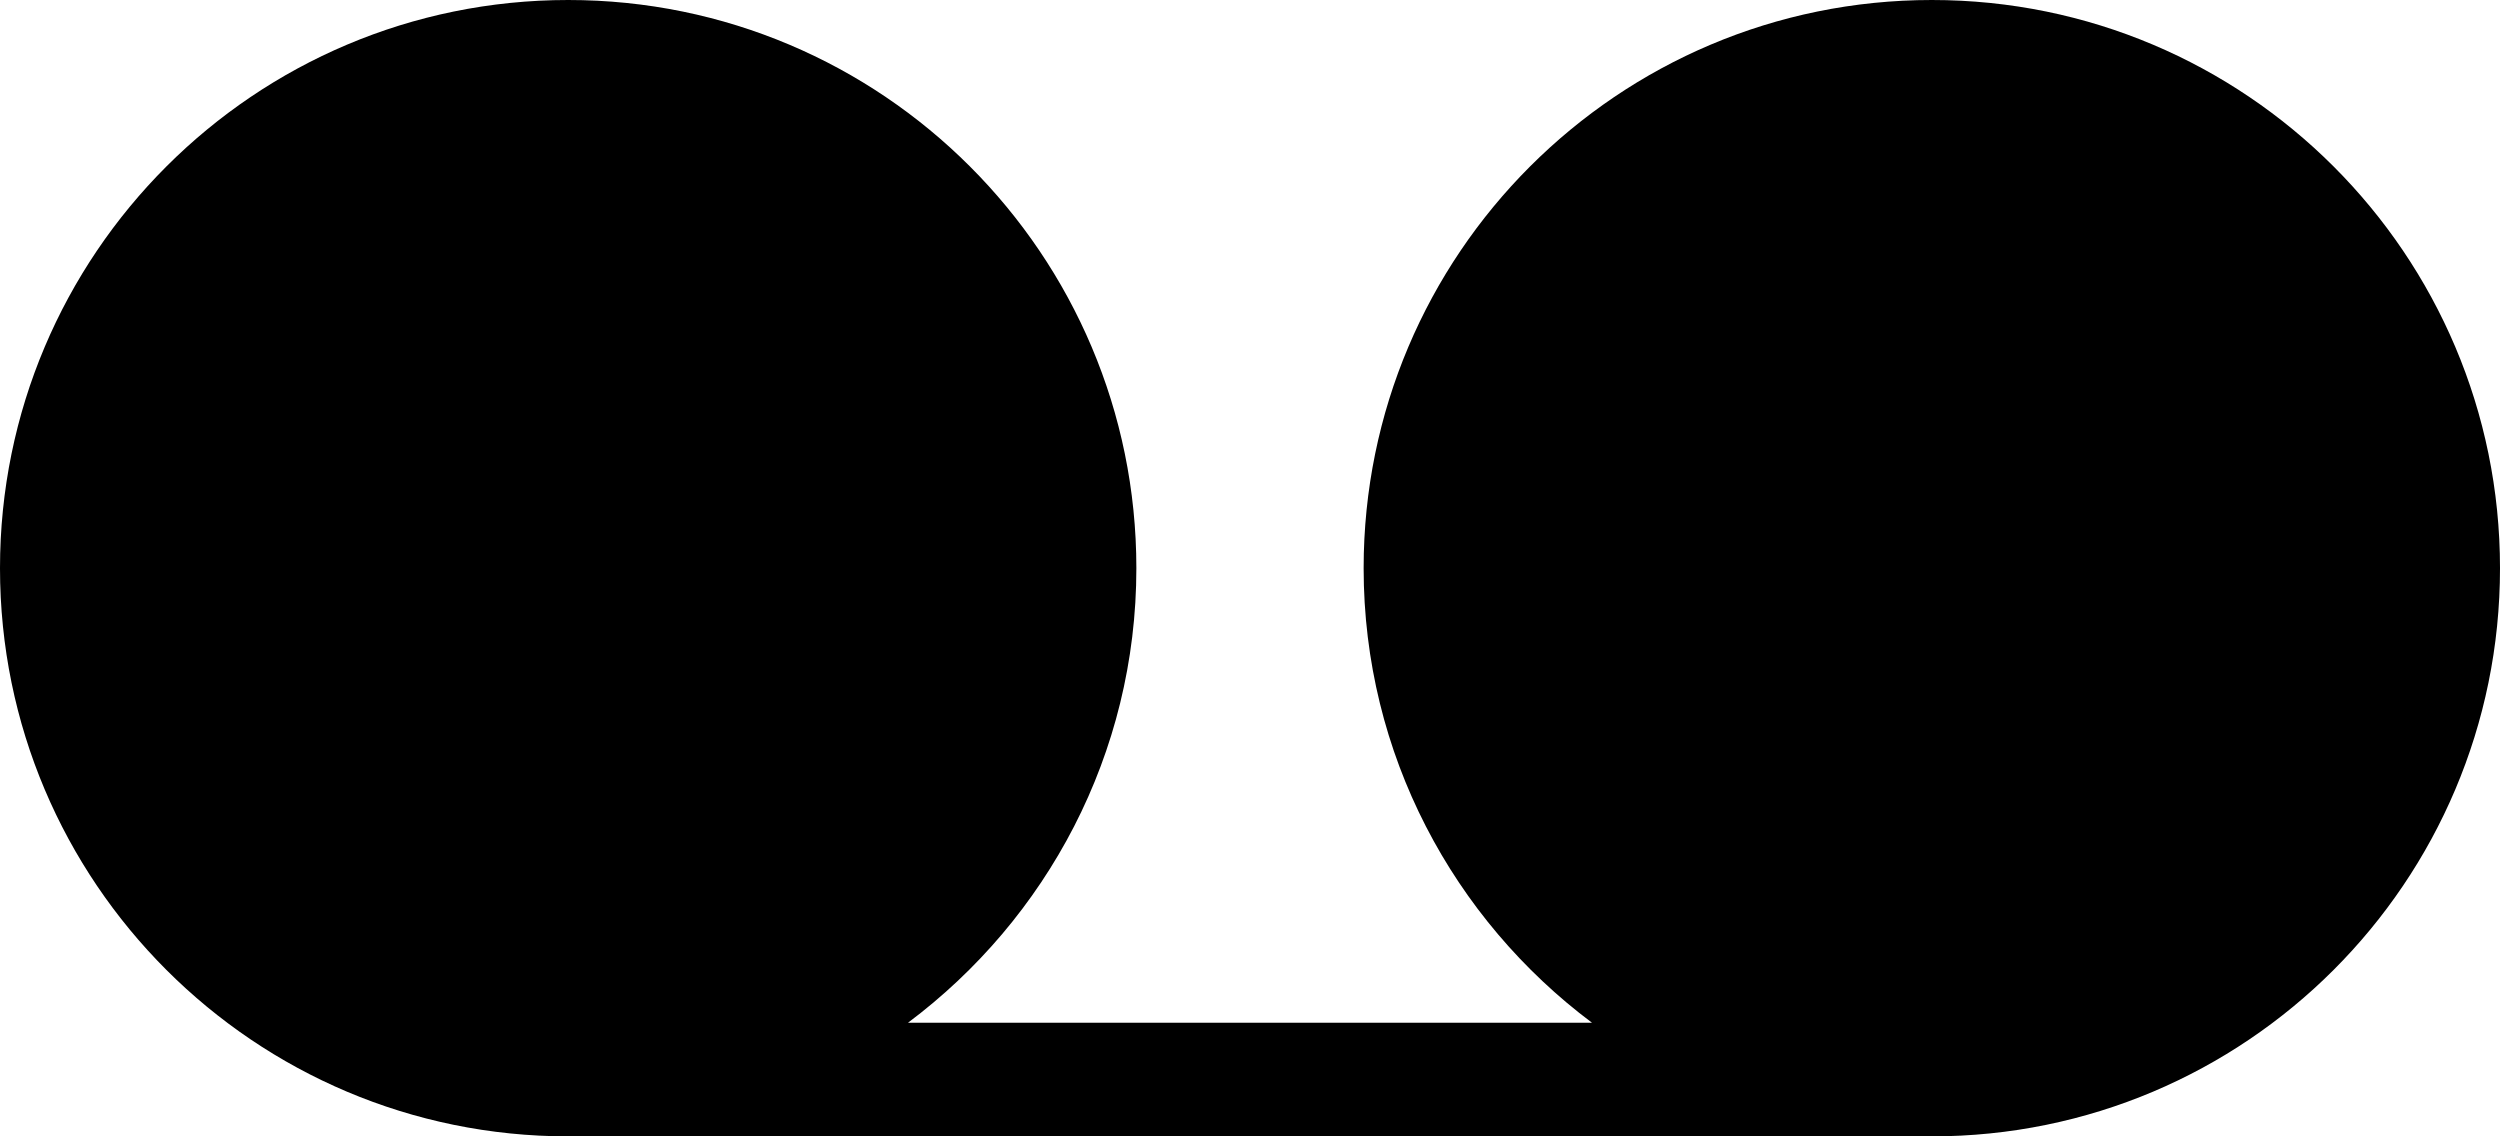 <?xml version="1.0" encoding="iso-8859-1"?>
<!-- Generator: Adobe Illustrator 16.0.4, SVG Export Plug-In . SVG Version: 6.00 Build 0)  -->
<!DOCTYPE svg PUBLIC "-//W3C//DTD SVG 1.1//EN" "http://www.w3.org/Graphics/SVG/1.1/DTD/svg11.dtd">
<svg version="1.1" id="Layer_1" xmlns="http://www.w3.org/2000/svg" xmlns:xlink="http://www.w3.org/1999/xlink" x="0px" y="0px"
	 width="44px" height="20px" viewBox="0 0 44 20" style="enable-background:new 0 0 44 20;" xml:space="preserve">
<g id="_x31_004-voicemail-toolbar-selected_x40_2x.png">
	<g>
		<path d="M34,0c-5.522,0-10,4.478-10,10c0,3.276,1.583,6.176,4.019,8H15.981C18.417,16.176,20,13.276,20,10c0-5.522-4.478-10-10-10
			S0,4.478,0,10c0,5.523,4.478,10,10,10h24c5.522,0,10-4.477,10-10C44,4.478,39.522,0,34,0z"/>
	</g>
</g>
<g>
</g>
<g>
</g>
<g>
</g>
<g>
</g>
<g>
</g>
<g>
</g>
<g>
</g>
<g>
</g>
<g>
</g>
<g>
</g>
<g>
</g>
<g>
</g>
<g>
</g>
<g>
</g>
<g>
</g>
</svg>
